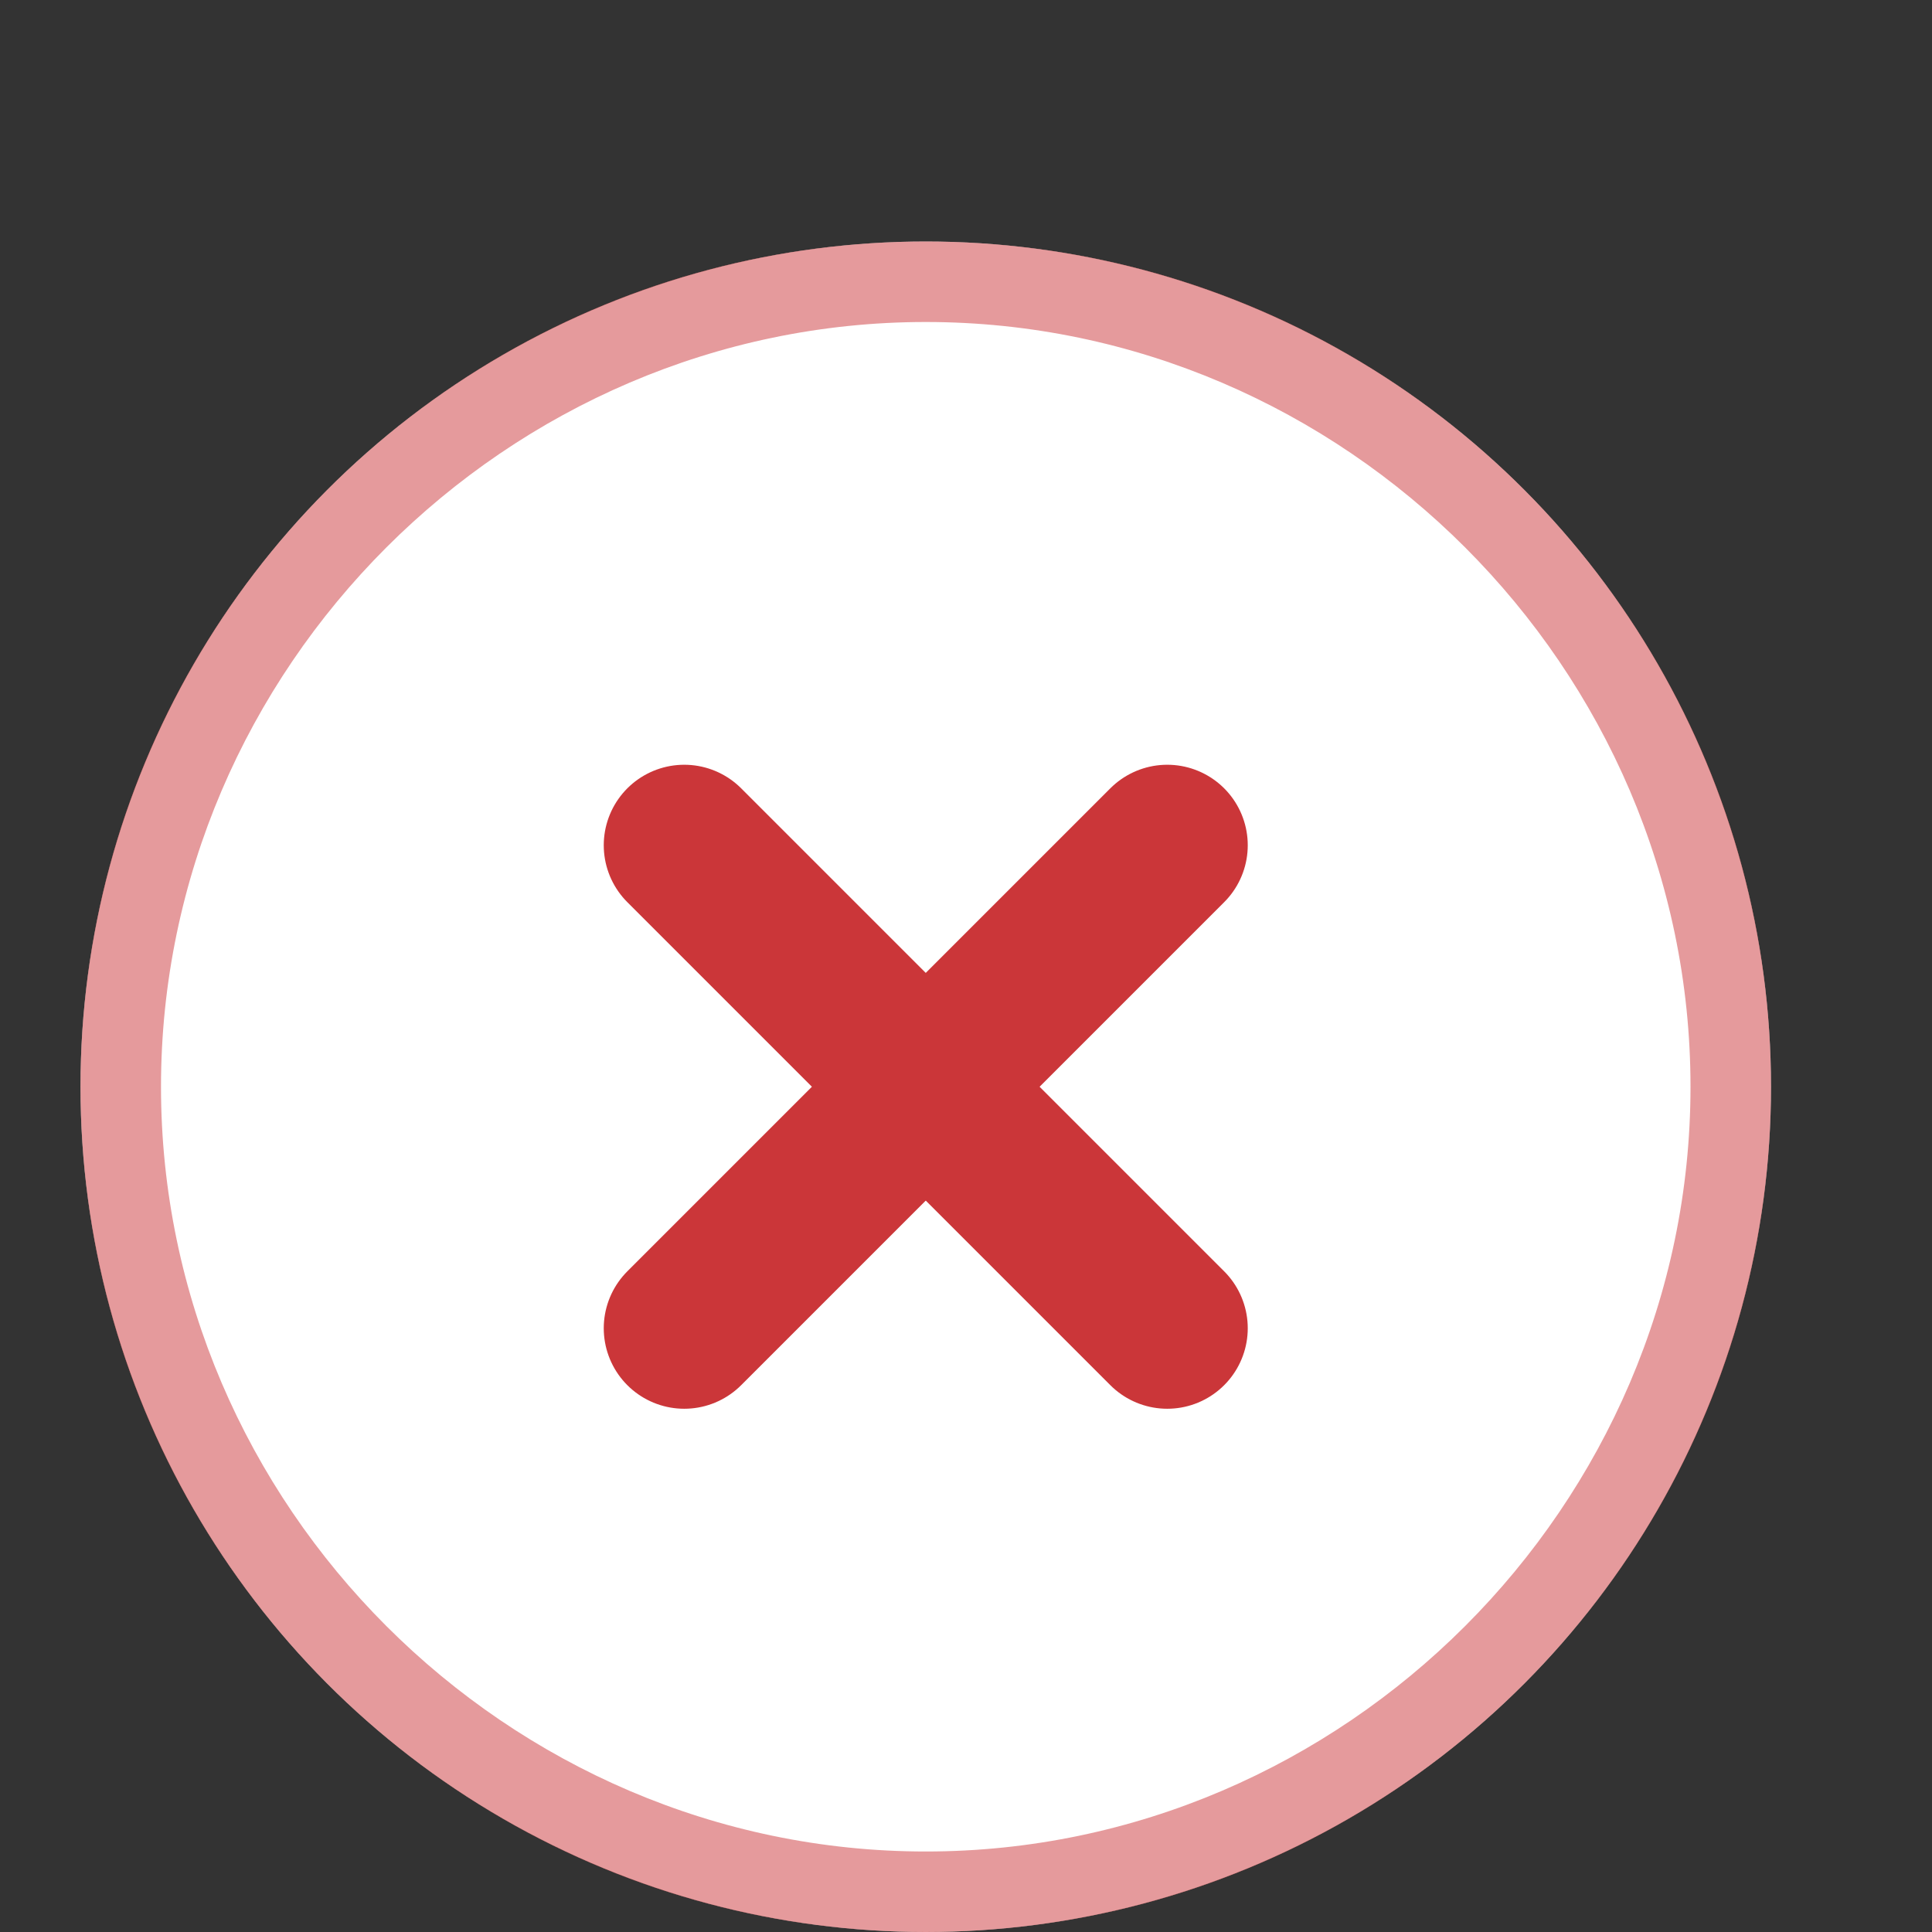 <svg version="1.1" xmlns="http://www.w3.org/2000/svg" xmlns:xlink="http://www.w3.org/1999/xlink" x="0px" y="0px"
	 viewBox="0 0 24 24" enable-background="new 0 0 24 24" xml:space="preserve">
<rect x="0" y="0" width="24" height="24" fill="#333333" stroke="none"/>
<g>
	<g>
		<circle fill="#FFFFFF" cx="11.5" cy="13.5" r="10.5"/>
	</g>
	<g opacity="0.5">
		<path fill="#CB3639" d="M11.5,4c5.2,0,9.5,4.3,9.5,9.5S16.7,23,11.5,23S2,18.7,2,13.5S6.3,4,11.5,4 M11.5,3C5.7,3,1,7.7,1,13.5
			S5.7,24,11.5,24S22,19.3,22,13.5S17.3,3,11.5,3L11.5,3z"/>
	</g>
	
		<line fill="none" stroke="#CB3639" stroke-width="2" stroke-linecap="round" stroke-miterlimit="10" x1="8.5" y1="16.5" x2="14.5" y2="10.5"/>
	
		<line fill="none" stroke="#CB3639" stroke-width="2" stroke-linecap="round" stroke-miterlimit="10" x1="14.5" y1="16.5" x2="8.5" y2="10.5"/>
</g>
<g id="guide" opacity="0.5"></g>
</svg>
